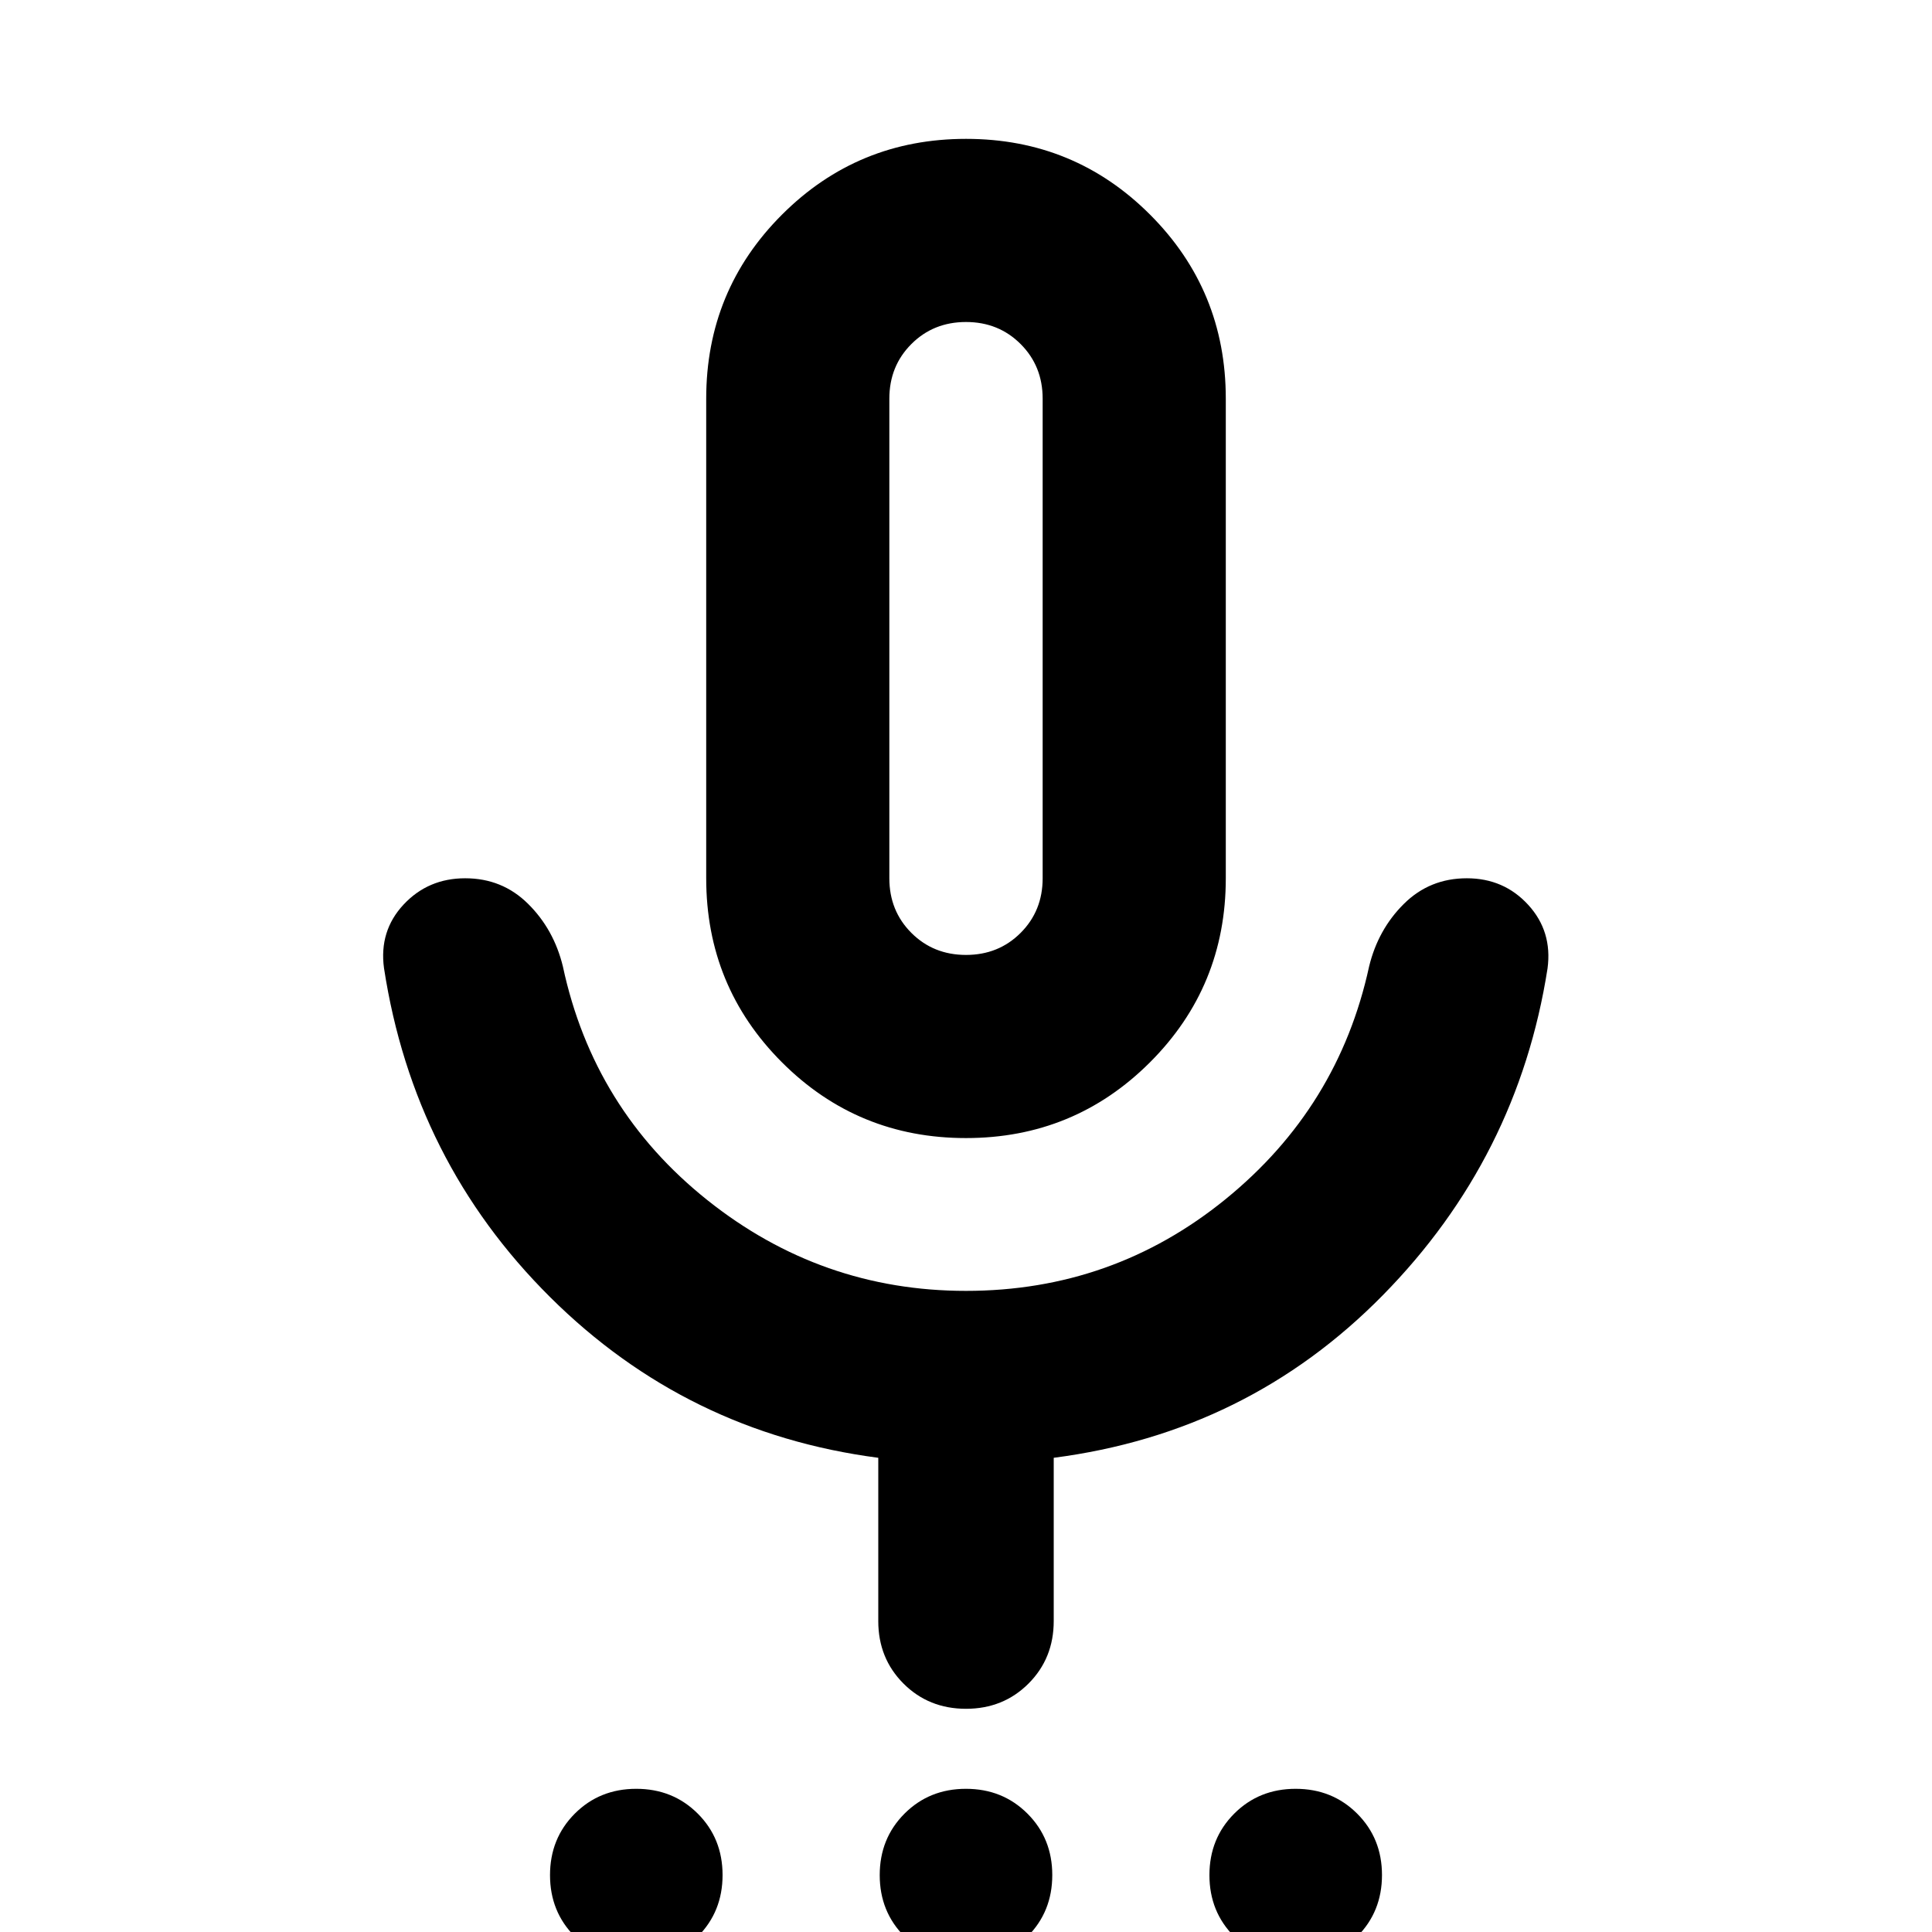 <svg xmlns="http://www.w3.org/2000/svg" height="24" viewBox="0 -960 960 960" width="24"><path d="M316.19 14.59q-18.21 0-30.55-12.32T273.3-28.27q0-18.21 12.32-30.55 12.32-12.33 30.54-12.33 18.21 0 30.55 12.32 12.33 12.32 12.33 30.53T346.72 2.25q-12.32 12.34-30.53 12.34Zm163.83 0q-18.22 0-30.55-12.32-12.34-12.32-12.34-30.54 0-18.21 12.32-30.55 12.32-12.33 30.53-12.33 18.22 0 30.55 12.32 12.34 12.32 12.34 30.53T510.55 2.25q-12.32 12.34-30.53 12.34Zm163.82 0q-18.21 0-30.55-12.32-12.33-12.32-12.33-30.54 0-18.21 12.32-30.55 12.32-12.33 30.53-12.33t30.55 12.32Q686.7-46.51 686.7-28.3T674.38 2.25q-12.32 12.34-30.54 12.34ZM479.97-394.5q-53.8 0-91.43-37.65-37.63-37.65-37.63-91.44v-238.32q0-53.79 37.66-91.44T480.03-891q53.8 0 91.43 37.65 37.63 37.65 37.63 91.44v238.32q0 53.79-37.66 91.44t-91.46 37.65Zm.03-248.37ZM436.41-154.5v-81.13q-95.25-12.44-163.07-79.85T190.8-479q-2.47-18.43 9.72-31.51 12.2-13.08 30.63-13.08 18.44 0 31.25 12.7 12.82 12.69 17.3 31.13 15.19 70.96 71.77 116.08 56.57 45.11 128.52 45.11 72.97 0 129.04-45.61 56.08-45.62 71.27-115.58 4.48-18.44 17.3-31.13 12.81-12.7 31.25-12.7 18.43 0 30.51 13.2 12.08 13.19 9.6 31.63-14.72 94.11-81.87 162.38-67.16 68.27-163.5 80.75v81.13q0 18.52-12.53 31.06-12.54 12.53-31.06 12.53t-31.06-12.53q-12.53-12.54-12.53-31.06Zm43.59-331q16.19 0 27.14-10.95t10.95-27.14v-238.32q0-16.19-10.95-27.14T480-800q-16.19 0-27.14 10.95t-10.95 27.14v238.32q0 16.19 10.95 27.14T480-485.5Z"/></svg>
